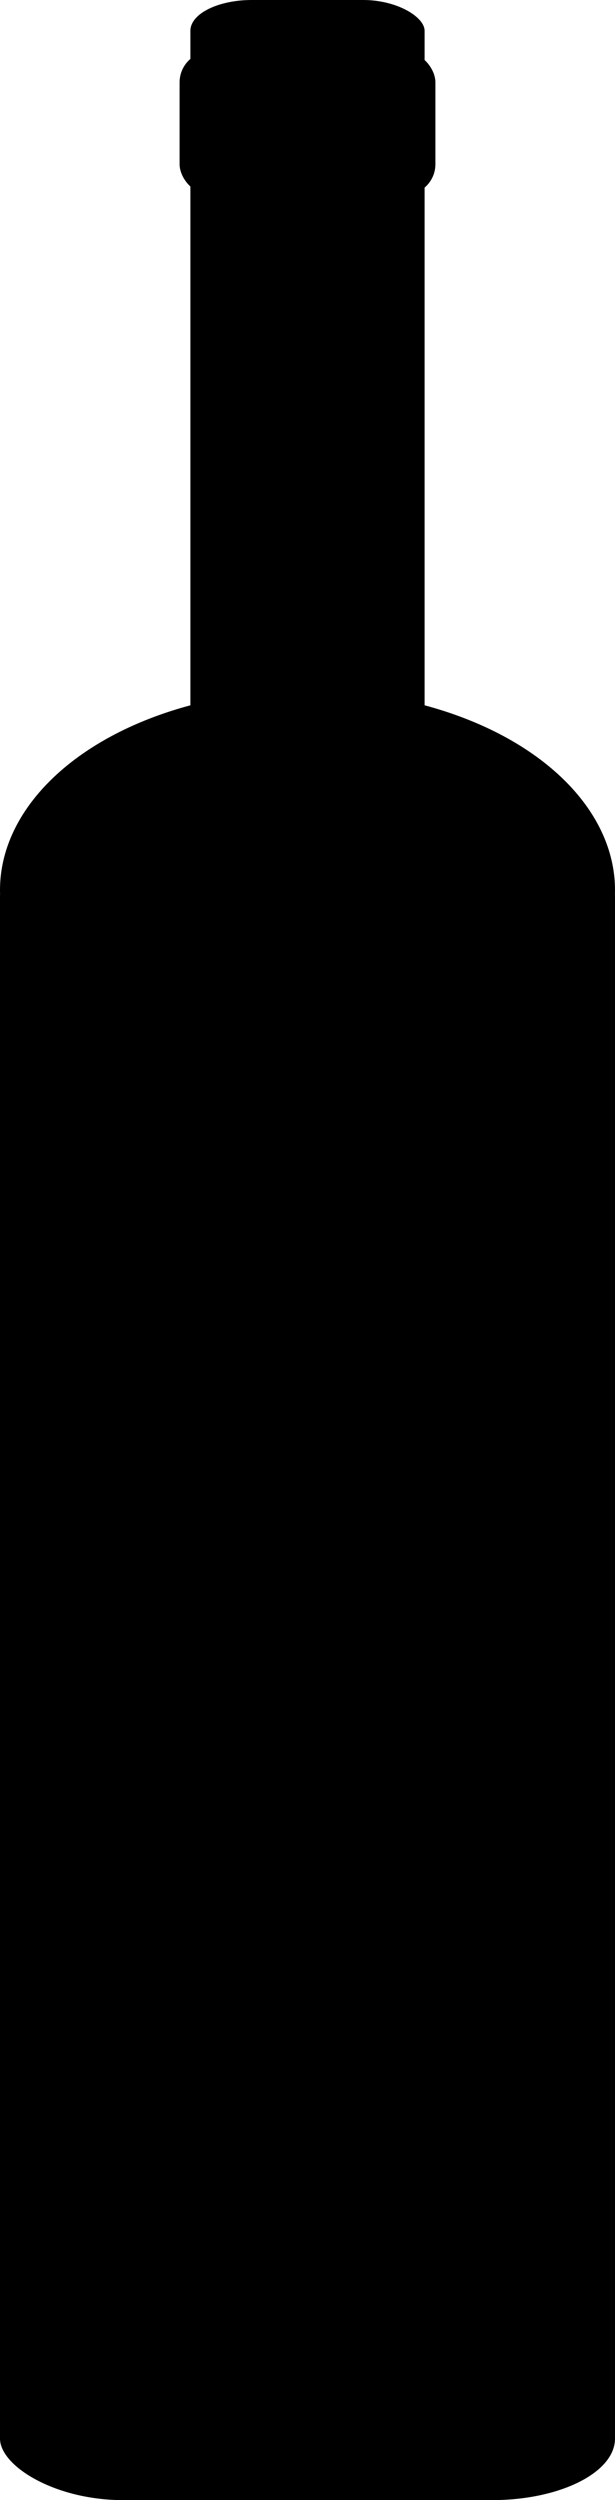 <?xml version="1.0" encoding="UTF-8" standalone="no"?>
<!-- Created with Inkscape (http://www.inkscape.org/) -->

<svg id="svg10" version="1.1" width="100" height="406.019"
   xmlns="http://www.w3.org/2000/svg"
   xmlns:svg="http://www.w3.org/2000/svg"
   xmlns:rdf="http://www.w3.org/1999/02/22-rdf-syntax-ns#"
   xmlns:cc="http://creativecommons.org/ns#"
   xmlns:dc="http://purl.org/dc/elements/1.1/">
   <defs id="defs14" />
   <g class="shimmer">
      <rect style="fill:#000000;stroke:none" id="rect20" width="100" height="234.923" x="0" y="145.352" />
      <rect style="fill:#000000;fill-opacity:1;fill-rule:nonzero;stroke:none" id="rect22" width="100" height="41.299" x="0" y="364.72" ry="10" rx="20" />
      <ellipse style="fill:#000000;fill-opacity:1;fill-rule:nonzero;stroke:none;stroke-width:1.018" id="path24" cx="50" cy="144.547" rx="50" ry="32.449" />
      <rect style="fill:#000000;fill-opacity:1;fill-rule:nonzero;stroke:none" id="rect26" width="38.081" height="127.652" x="30.959" y="0" rx="10" ry="5" />
      <rect style="fill:#000000;fill-opacity:1;fill-rule:nonzero;stroke:none" id="rect28" width="41.597" height="23.283" x="29.201" y="8.378" rx="5" ry="5" />
   </g>
</svg>
